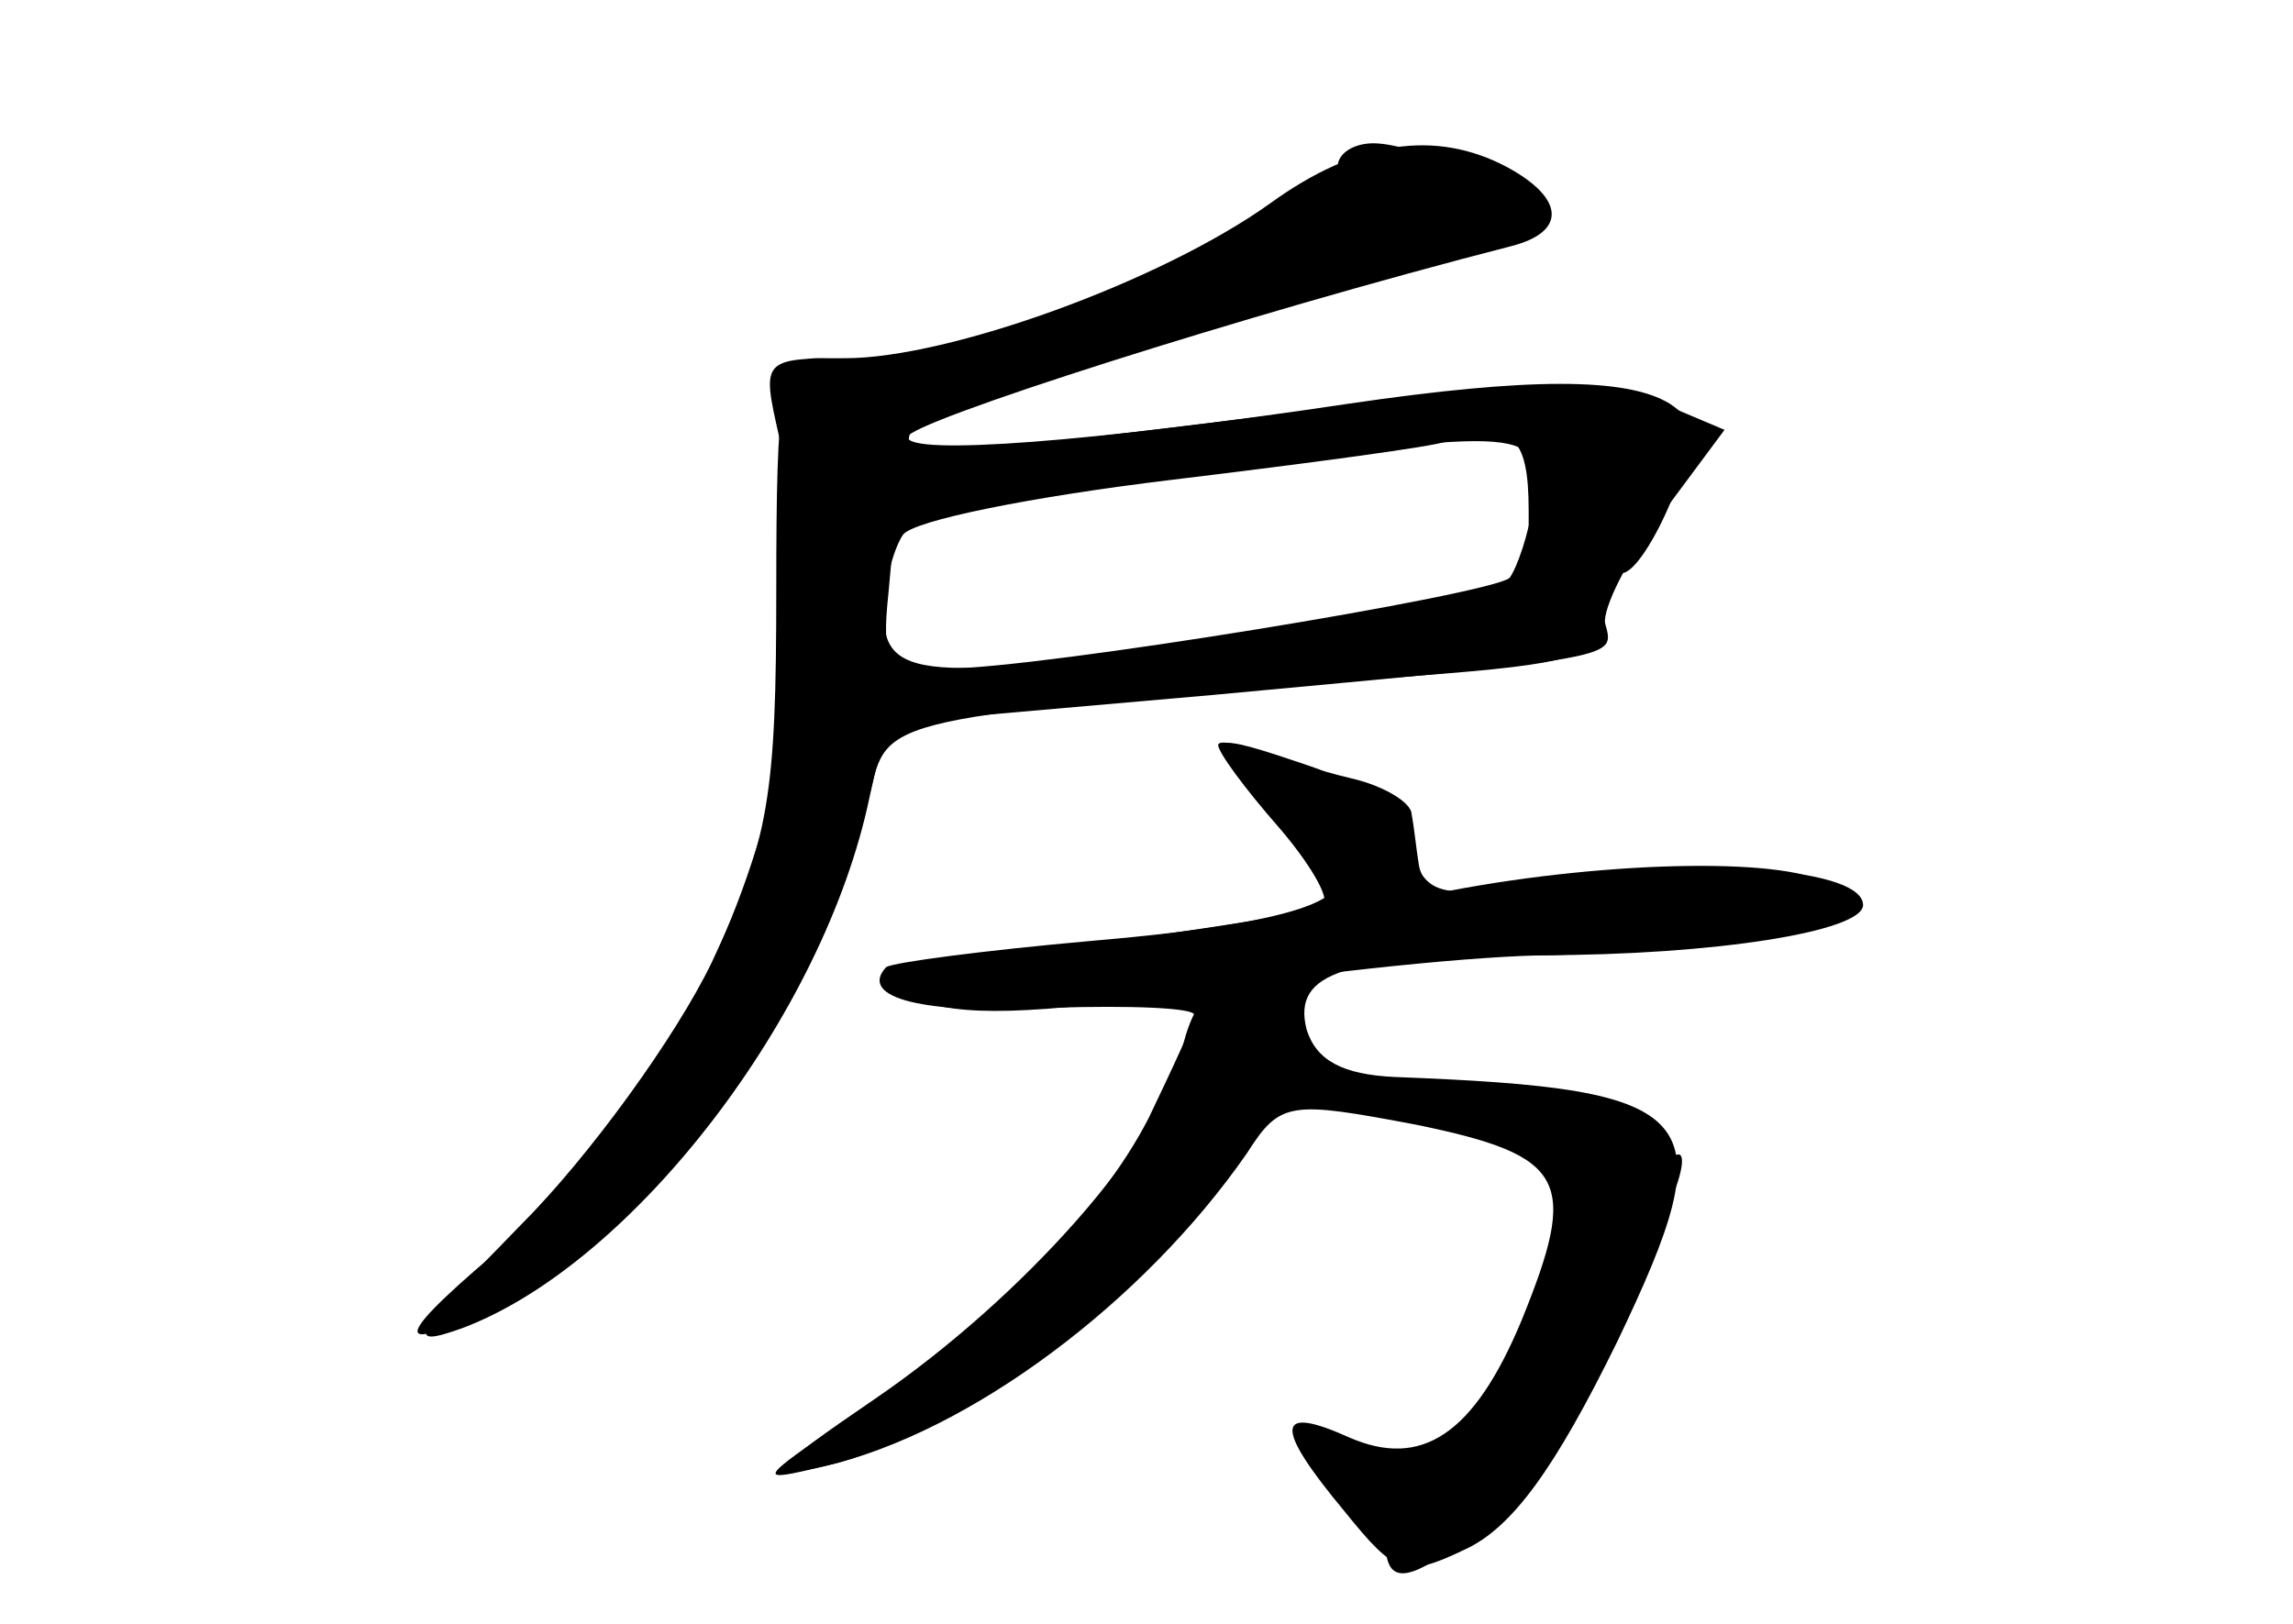 <?xml version="1.0" standalone="no"?>
<!DOCTYPE svg PUBLIC "-//W3C//DTD SVG 20010904//EN"
 "http://www.w3.org/TR/2001/REC-SVG-20010904/DTD/svg10.dtd">
<svg version="1.0" xmlns="http://www.w3.org/2000/svg"
 width="96pt" height="68pt" viewBox="0 0 96 68"
 preserveAspectRatio="xMidYMid meet">
<g transform="translate(0,68) scale(0.1,-0.1)" fill="#000000" stroke="none">
<g id="part-0" class="char-part">
  <path d="M532 595 c-46 -33 -135 -65 -178 -65 -35 0 -35 -1 -28 -32 27 -119
-23 -261 -119 -343 -46 -39 -43 -44 11 -16 61 31 129 127 146 208 8 33 2 32
229 50 66 5 77 8 77 24 0 11 4 19 9 19 5 0 14 14 21 31 11 26 11 32 -1 40 -18
11 -59 11 -134 0 -107 -16 -185 -22 -185 -14 0 6 140 51 253 80 23 6 22 20 -2
33 -30 16 -63 11 -99 -15z m108 -129 l0 -33 -104 -17 c-146 -22 -166 -22 -166
7 0 12 4 27 8 33 4 6 54 16 112 23 58 7 110 14 115 16 28 9 35 3 35 -29z"/>
  <path d="M526 348 c10 -13 24 -26 29 -30 18 -14 -15 -25 -98 -32 -45 -4 -83
-9 -86 -11 -12 -13 16 -20 70 -17 32 1 59 0 59 -3 0 -3 -9 -22 -19 -43 -21
-41 -66 -86 -126 -126 -38 -26 -39 -27 -10 -20 61 14 134 69 177 131 14 22 18
22 71 12 63 -13 68 -23 44 -82 -20 -48 -42 -62 -72 -49 -31 14 -32 5 -2 -31
21 -26 25 -28 50 -16 20 9 38 34 64 87 46 96 37 106 -93 111 -22 1 -33 7 -37
20 -6 24 16 31 98 31 73 0 135 10 135 21 0 15 -64 20 -123 11 -56 -9 -59 -8
-67 13 -5 12 -23 28 -41 34 -44 15 -45 14 -23 -11z"/>
</g>
<g id="part-1" class="char-part">
  <path d="M560 610 c0 -11 -77 -51 -135 -70 -22 -7 -34 -15 -27 -18 15 -5 242
59 242 68 0 9 -47 30 -65 30 -8 0 -15 -4 -15 -10z"/>
</g>
<g id="part-2" class="char-part">
  <path d="M325 433 c0 -86 -3 -105 -27 -156 -15 -31 -51 -81 -80 -110 -46 -47
-49 -52 -24 -43 71 27 151 131 170 222 l7 31 137 12 c172 16 168 15 164 30 -1
6 9 27 24 46 l26 35 -26 11 c-21 10 -55 9 -164 -5 -164 -20 -155 -19 -149 -2
6 15 -12 26 -41 26 -15 0 -17 -13 -17 -97z m317 37 c-2 -14 -7 -28 -10 -32 -8
-7 -197 -38 -236 -38 -25 0 -27 3 -24 32 l3 33 120 16 c147 21 151 20 147 -11z"/>
</g>
<g id="part-3" class="char-part">
  <path d="M510 368 c0 -3 11 -18 25 -34 13 -15 22 -30 19 -33 -3 -3 -49 -10
-102 -17 -86 -9 -94 -12 -70 -22 20 -8 49 -7 120 3 51 8 118 15 148 15 30 1
73 4 94 8 35 6 37 8 22 21 -14 12 -91 11 -159 -2 -6 -1 -12 4 -13 11 -1 6 -2
16 -3 21 0 5 -12 12 -25 15 -13 3 -31 9 -40 12 -9 3 -16 4 -16 2z"/>
</g>
<g id="part-4" class="char-part">
  <path d="M495 241 c-8 -38 -66 -104 -129 -147 -44 -30 -47 -34 -21 -28 82 18
223 155 195 190 -19 22 -38 16 -45 -15z"/>
</g>
<g id="part-5" class="char-part">
  <path d="M619 209 c14 -5 30 -8 36 -5 16 6 6 -55 -12 -72 -8 -8 -12 -19 -10
-26 6 -18 -37 -45 -64 -40 -21 5 -22 4 -6 -6 9 -6 17 -18 17 -25 0 -20 10 -18
38 4 26 23 28 32 5 25 -15 -5 -15 -4 -3 4 8 6 17 9 22 6 12 -8 38 53 31 72 -4
11 -2 15 4 11 5 -4 15 5 22 19 6 14 7 23 2 20 -5 -3 -11 0 -14 8 -4 9 -21 14
-49 14 -37 0 -40 -1 -19 -9z"/>
</g>
</g>
</svg>